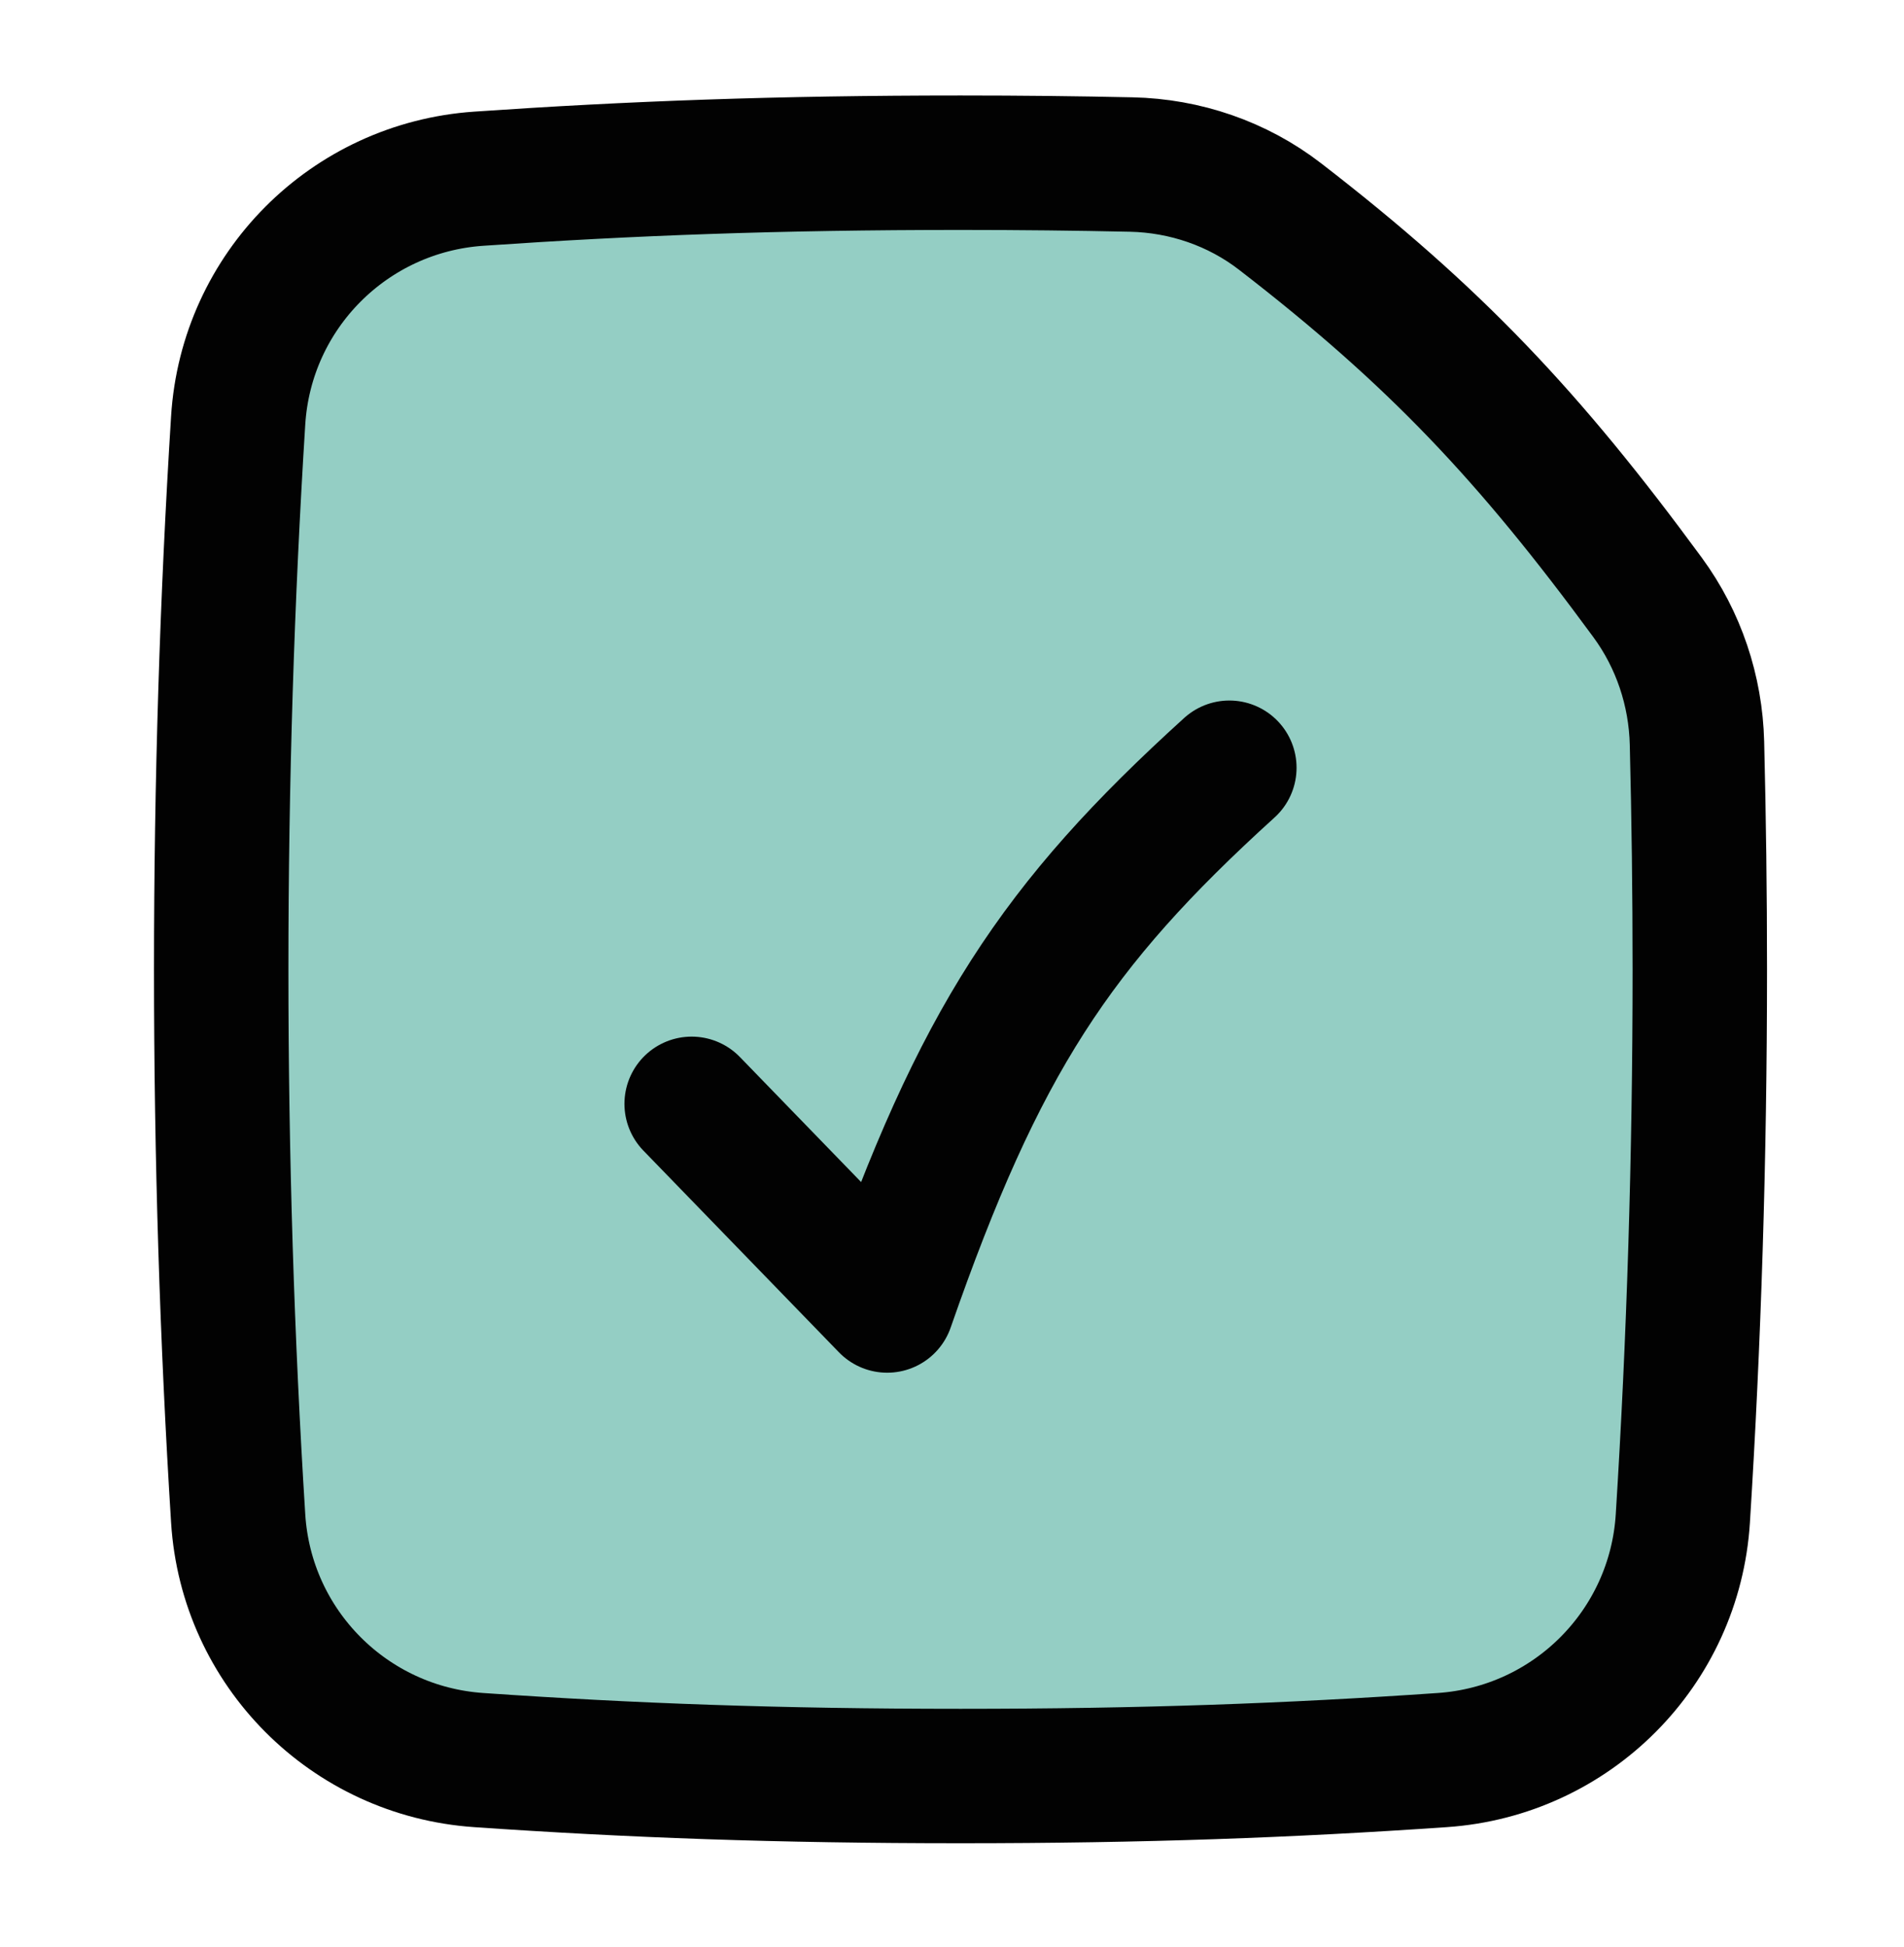 <svg width="45" height="46" viewBox="0 0 45 46" fill="none" xmlns="http://www.w3.org/2000/svg">
<path d="M39.773 35.881C40.036 31.693 40.174 27.354 40.174 22.907C40.174 21.106 40.151 19.323 40.107 17.56C40.076 16.321 39.674 15.118 38.941 14.119C36.147 10.313 33.921 7.947 30.253 5.116C29.245 4.338 28.008 3.915 26.735 3.888C25.458 3.86 24.125 3.845 22.701 3.845C18.39 3.845 14.913 3.975 11.314 4.223C8.253 4.433 5.821 6.87 5.629 9.933C5.366 14.121 5.228 18.46 5.228 22.907C5.228 27.354 5.366 31.693 5.629 35.881C5.821 38.944 8.253 41.381 11.314 41.591C14.913 41.839 18.39 41.968 22.701 41.968C27.012 41.968 30.489 41.839 34.088 41.591C37.149 41.381 39.581 38.944 39.773 35.881Z" fill="#94CEC4" stroke="#020202" stroke-width="3.177"/>
<path d="M16.347 26.084L20.968 30.849C23.143 24.603 24.953 21.862 29.055 18.142" stroke="#020202" stroke-width="3.177" stroke-linecap="round" stroke-linejoin="round"/>
</svg>
